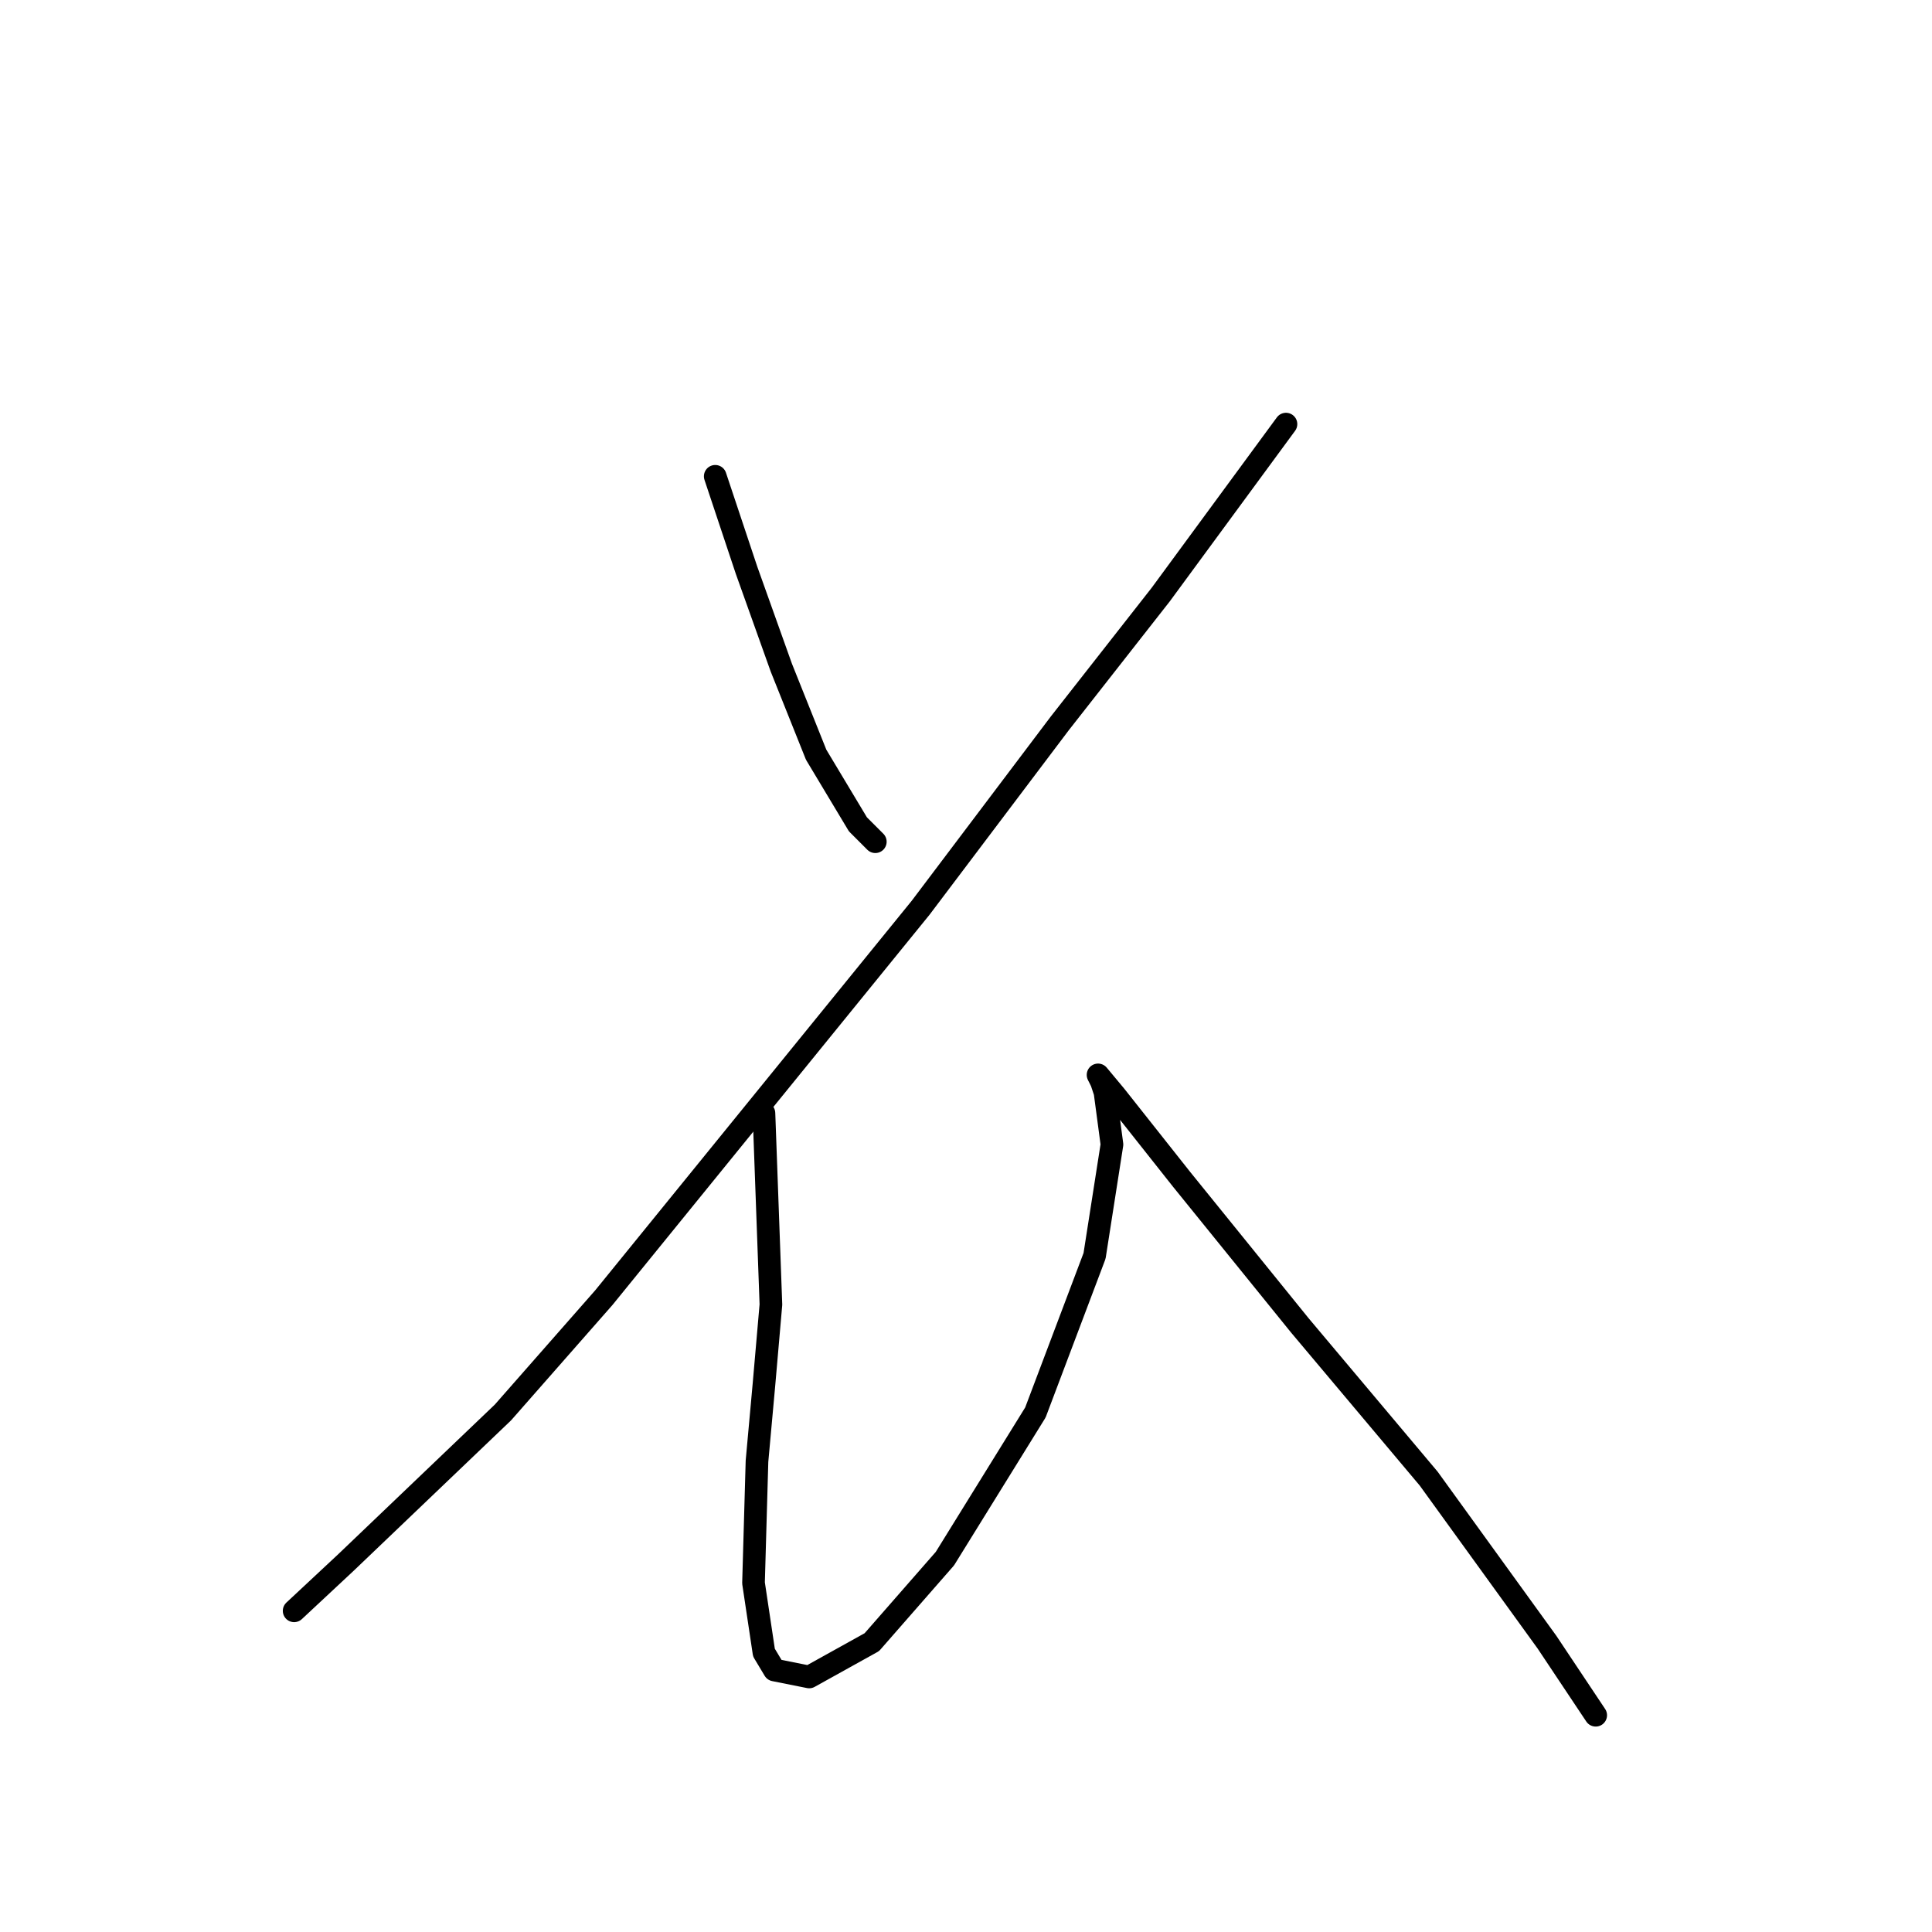 <?xml version="1.0" standalone="no"?>
    <svg width="256" height="256" xmlns="http://www.w3.org/2000/svg" version="1.1">
    <polyline stroke="black" stroke-width="3" stroke-linecap="round" fill="transparent" stroke-linejoin="round" points="94.771 63.113 98.922 75.564 101.227 82.02 103.533 88.476 108.144 100.004 113.678 109.227 115.984 111.533 115.984 111.533 " />
        <polyline stroke="black" stroke-width="3" stroke-linecap="round" fill="transparent" stroke-linejoin="round" points="170.398 56.196 153.797 78.792 140.424 95.854 121.978 120.295 80.015 171.942 66.642 187.16 45.891 206.989 38.974 213.444 38.974 213.444 " />
        <polyline stroke="black" stroke-width="3" stroke-linecap="round" fill="transparent" stroke-linejoin="round" points="101.227 147.502 102.15 172.864 101.227 183.47 100.305 193.616 99.844 209.755 101.227 218.978 102.611 221.284 107.222 222.206 115.523 217.595 125.206 206.527 137.196 187.16 145.035 166.408 147.341 151.652 146.419 144.735 145.958 143.351 145.497 142.429 147.802 145.196 156.564 156.263 172.243 175.631 189.305 195.921 204.983 217.595 211.439 227.279 211.439 227.279 " />
        </svg>